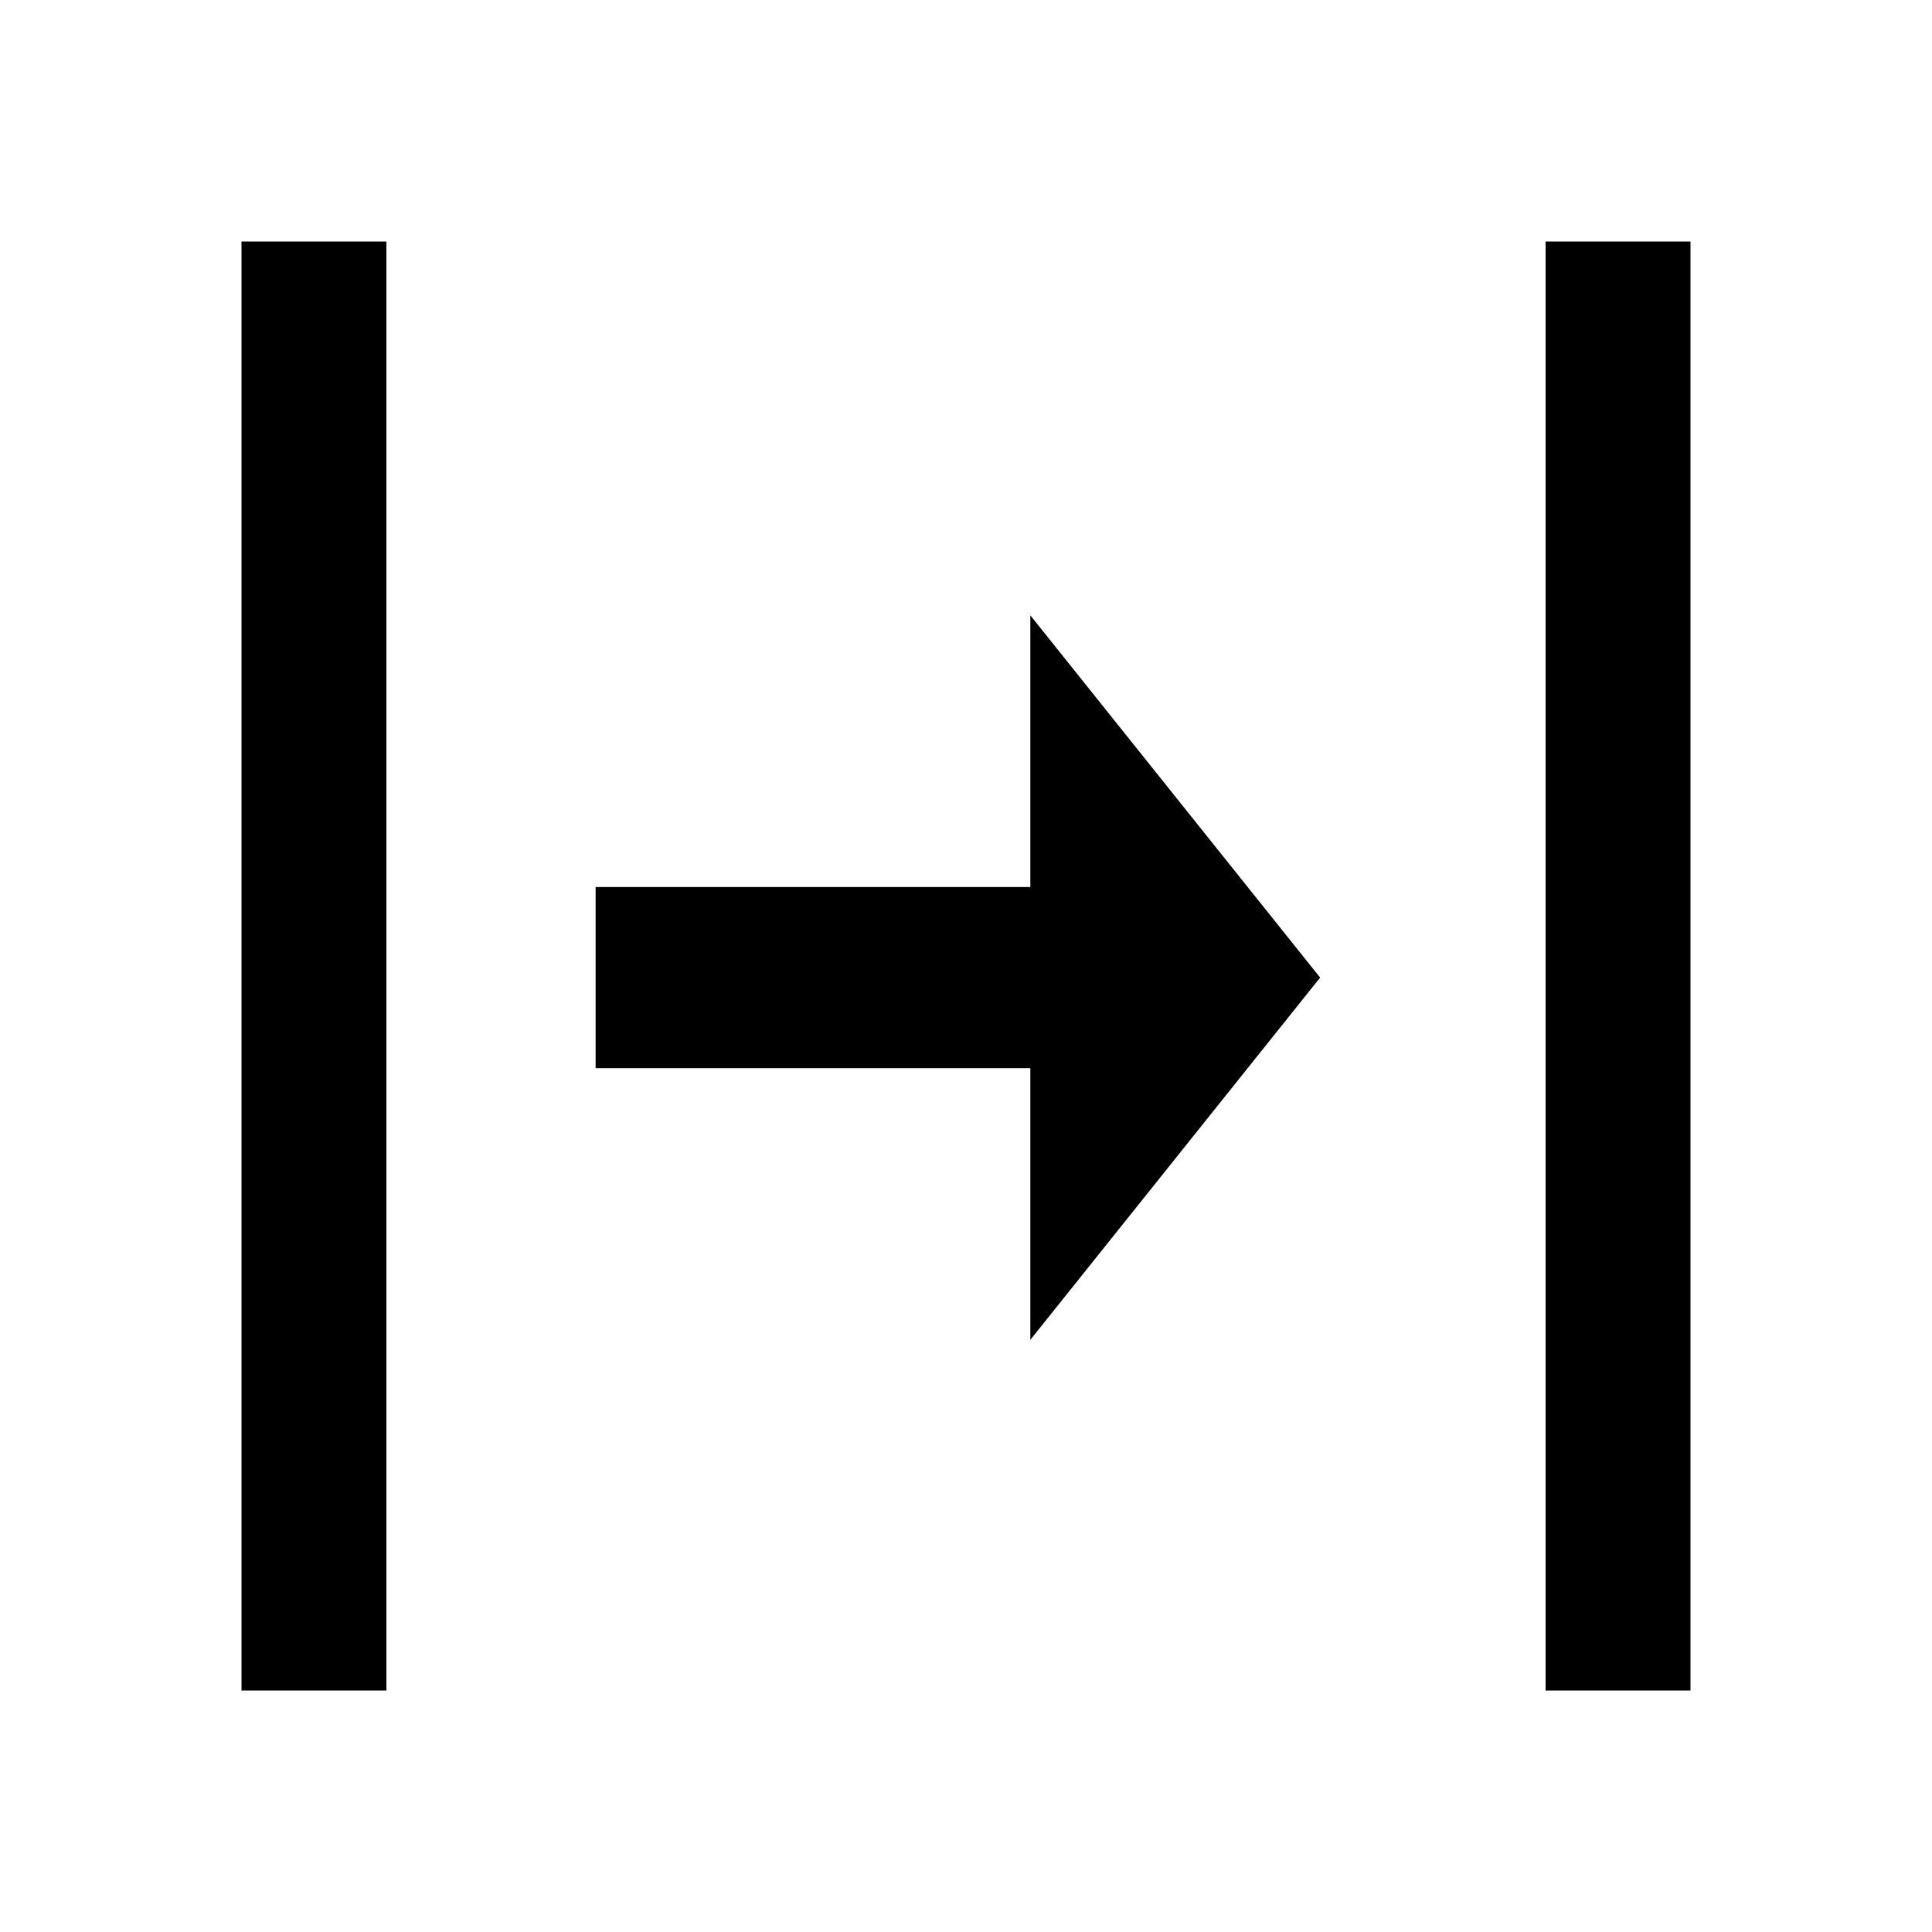 <svg viewBox="0 0 24 24" version="1.1" xmlns="http://www.w3.org/2000/svg">
<path d="M7.399 11.019H12.799V7.644L16.399 12.144L12.799 16.644V13.269H7.399V11.019ZM3 21V3H4.8V21H3ZM19.2 21V3H21V21H19.2Z" />
</svg>
